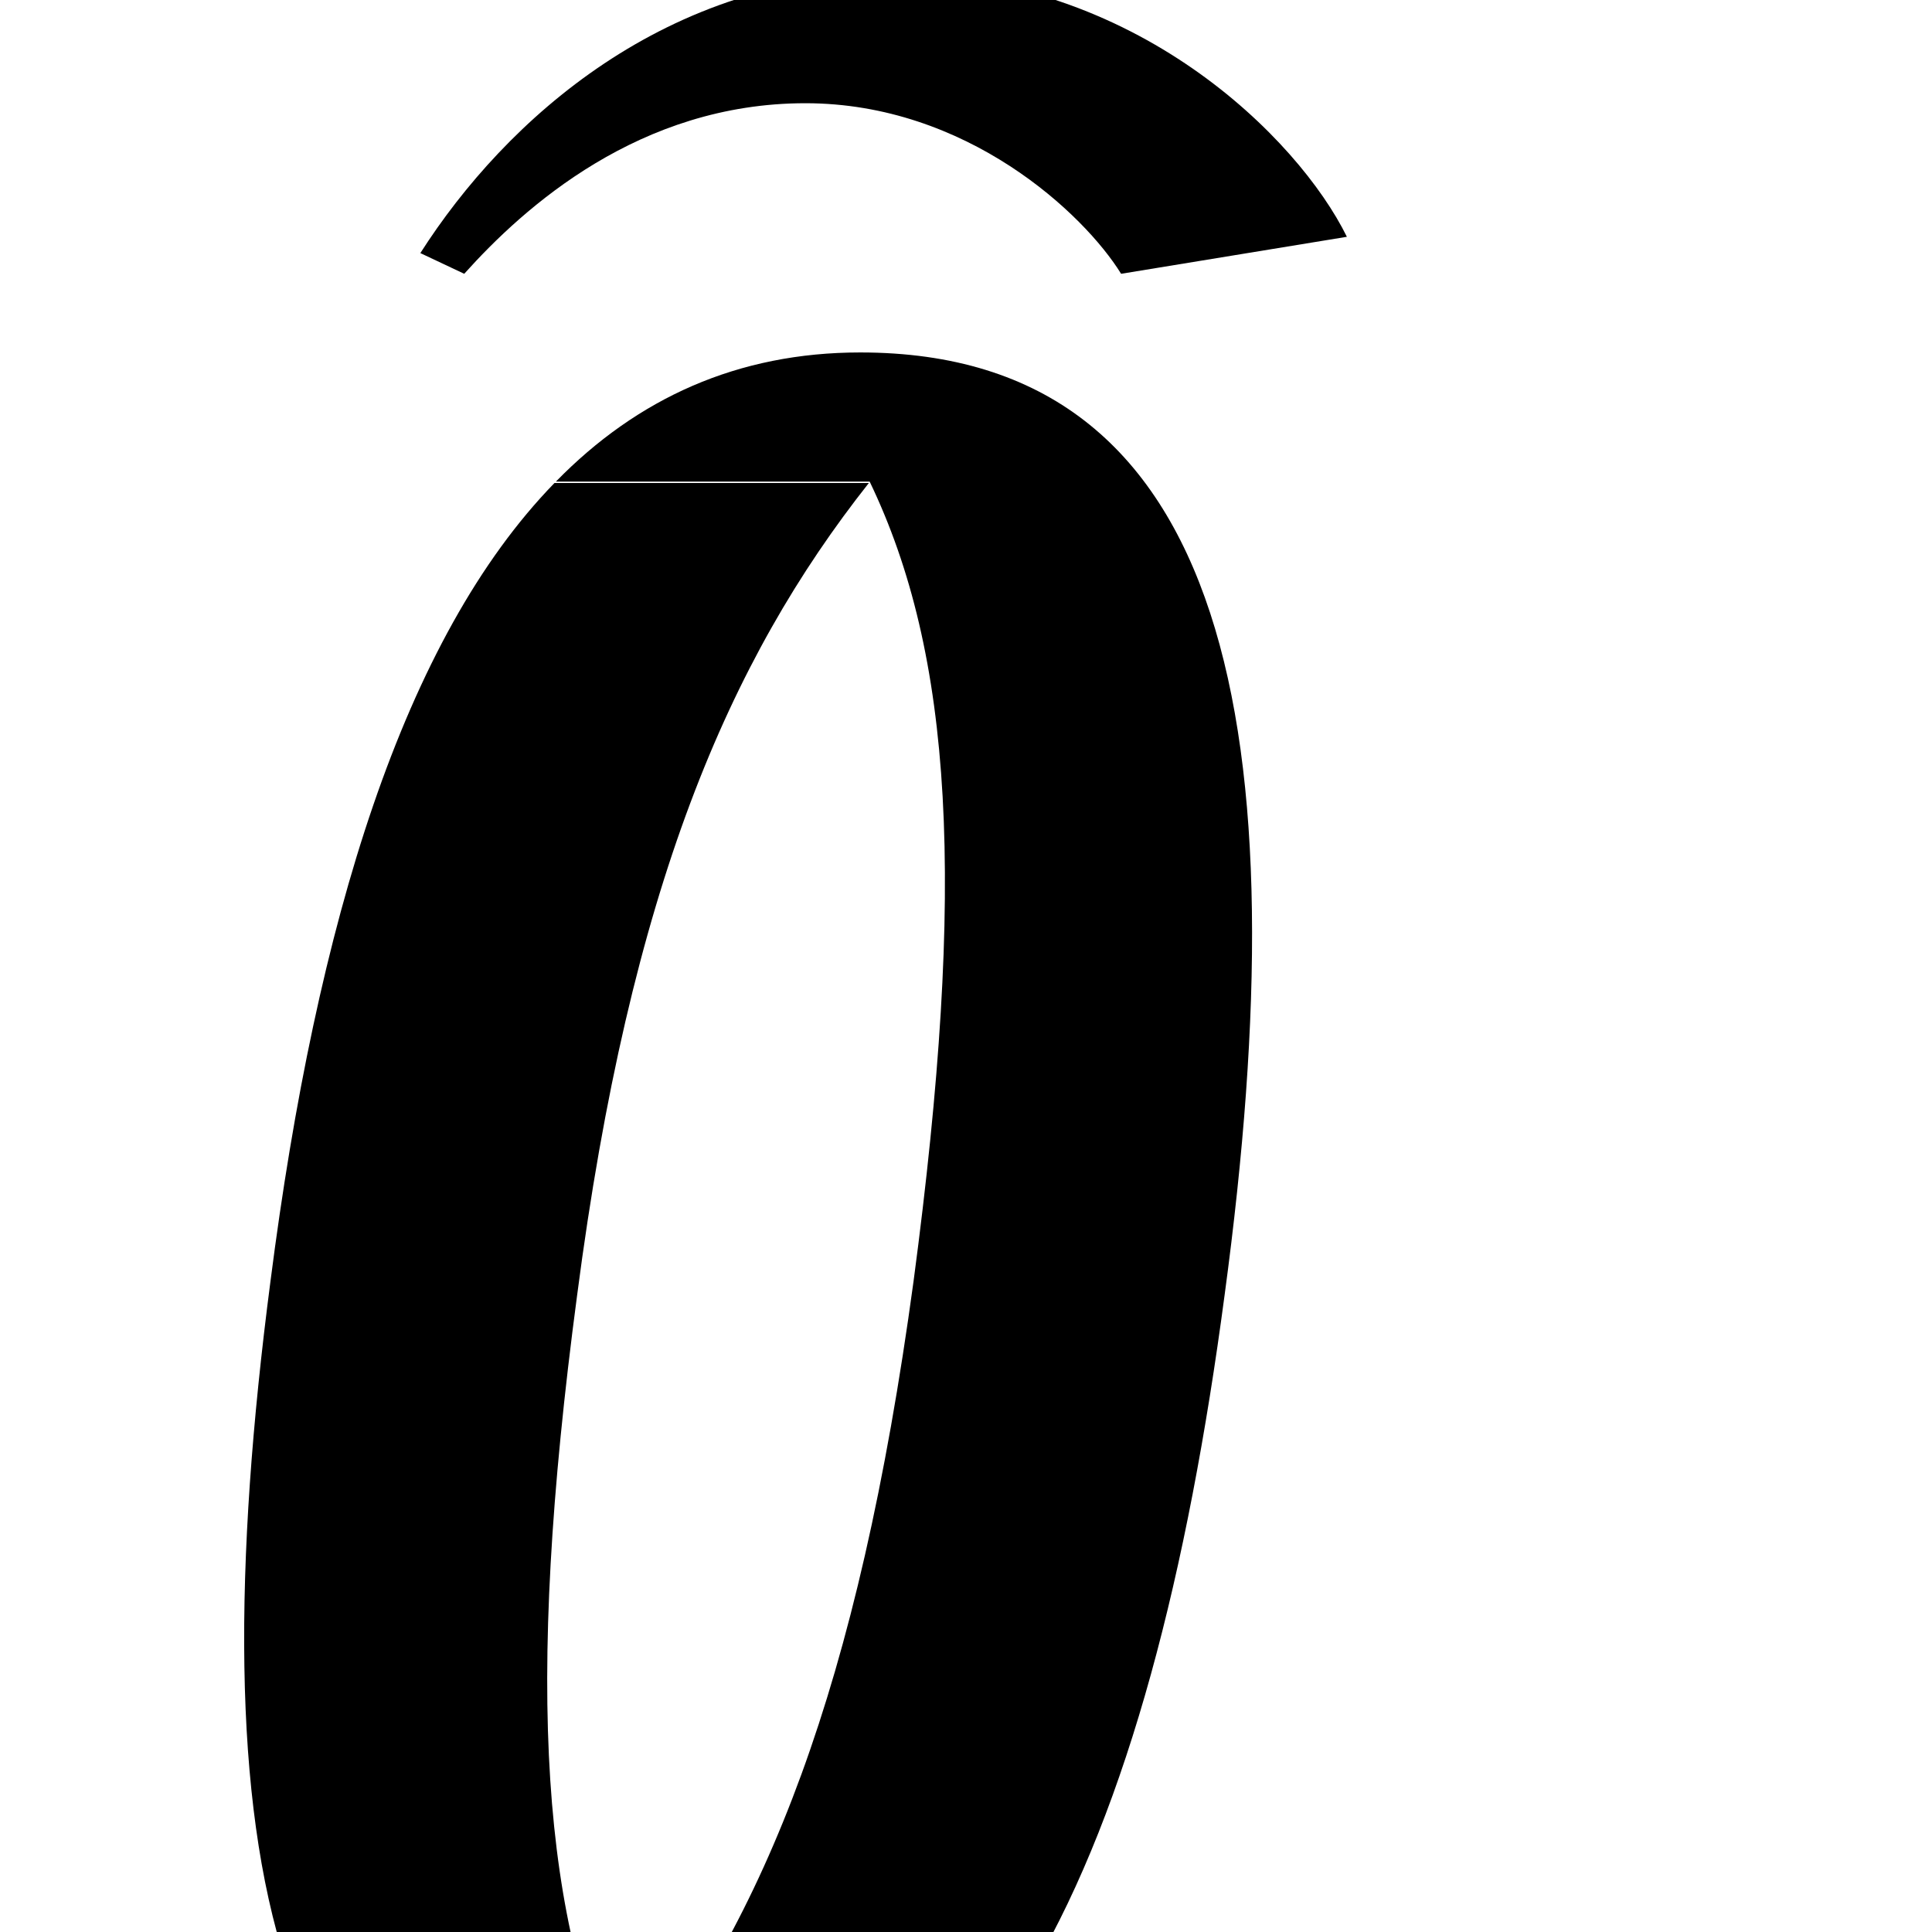 <?xml version="1.0" encoding="utf-8"?>
<!-- Generator: Adobe Illustrator 22.0.0, SVG Export Plug-In . SVG Version: 6.00 Build 0)  -->
<svg version="1.1" id="Layer_1" xmlns="http://www.w3.org/2000/svg" xmlns:xlink="http://www.w3.org/1999/xlink" x="0px" y="0px"
	 viewBox="0 0 700 700" enable-background="new 0 0 700 700" xml:space="preserve">
<g>
	<path d="M311.7,127.7c-44.4,0-80.8,16.6-110.3,46.8h113.7c30.1,62.6,35.1,145.3,15.9,289.7C310.9,612,277.5,694.7,226.6,759
		c-30.1-62.6-36.7-145.3-17.5-289.7c19.2-147.4,54.9-230,105.7-294.3H200.9C146.3,231.1,114.7,333.8,98,464.2
		c-26.7,204.6-1.7,341.5,131.1,341.5c128.6,0,187.9-135.3,214.6-336.5C471.2,265.5,446.2,127.7,311.7,127.7z"/>
	<path d="M324.3-9.3c-82.7,0-141.1,52.6-172,101l15.9,7.5c21.7-24.2,63.5-61.8,123.6-61.8c58.5,0,101,40.1,114.4,61.8l81.8-13.4
		C470.4,50,411.1-9.3,324.3-9.3z"/>
	<path d="M532.2-106.1c-1.7,54.3-71.8,89.3-96.9,89.3v8.4C527.2,5.8,604.8-51.8,629-101.1L532.2-106.1z"/>
</g>
</svg>
